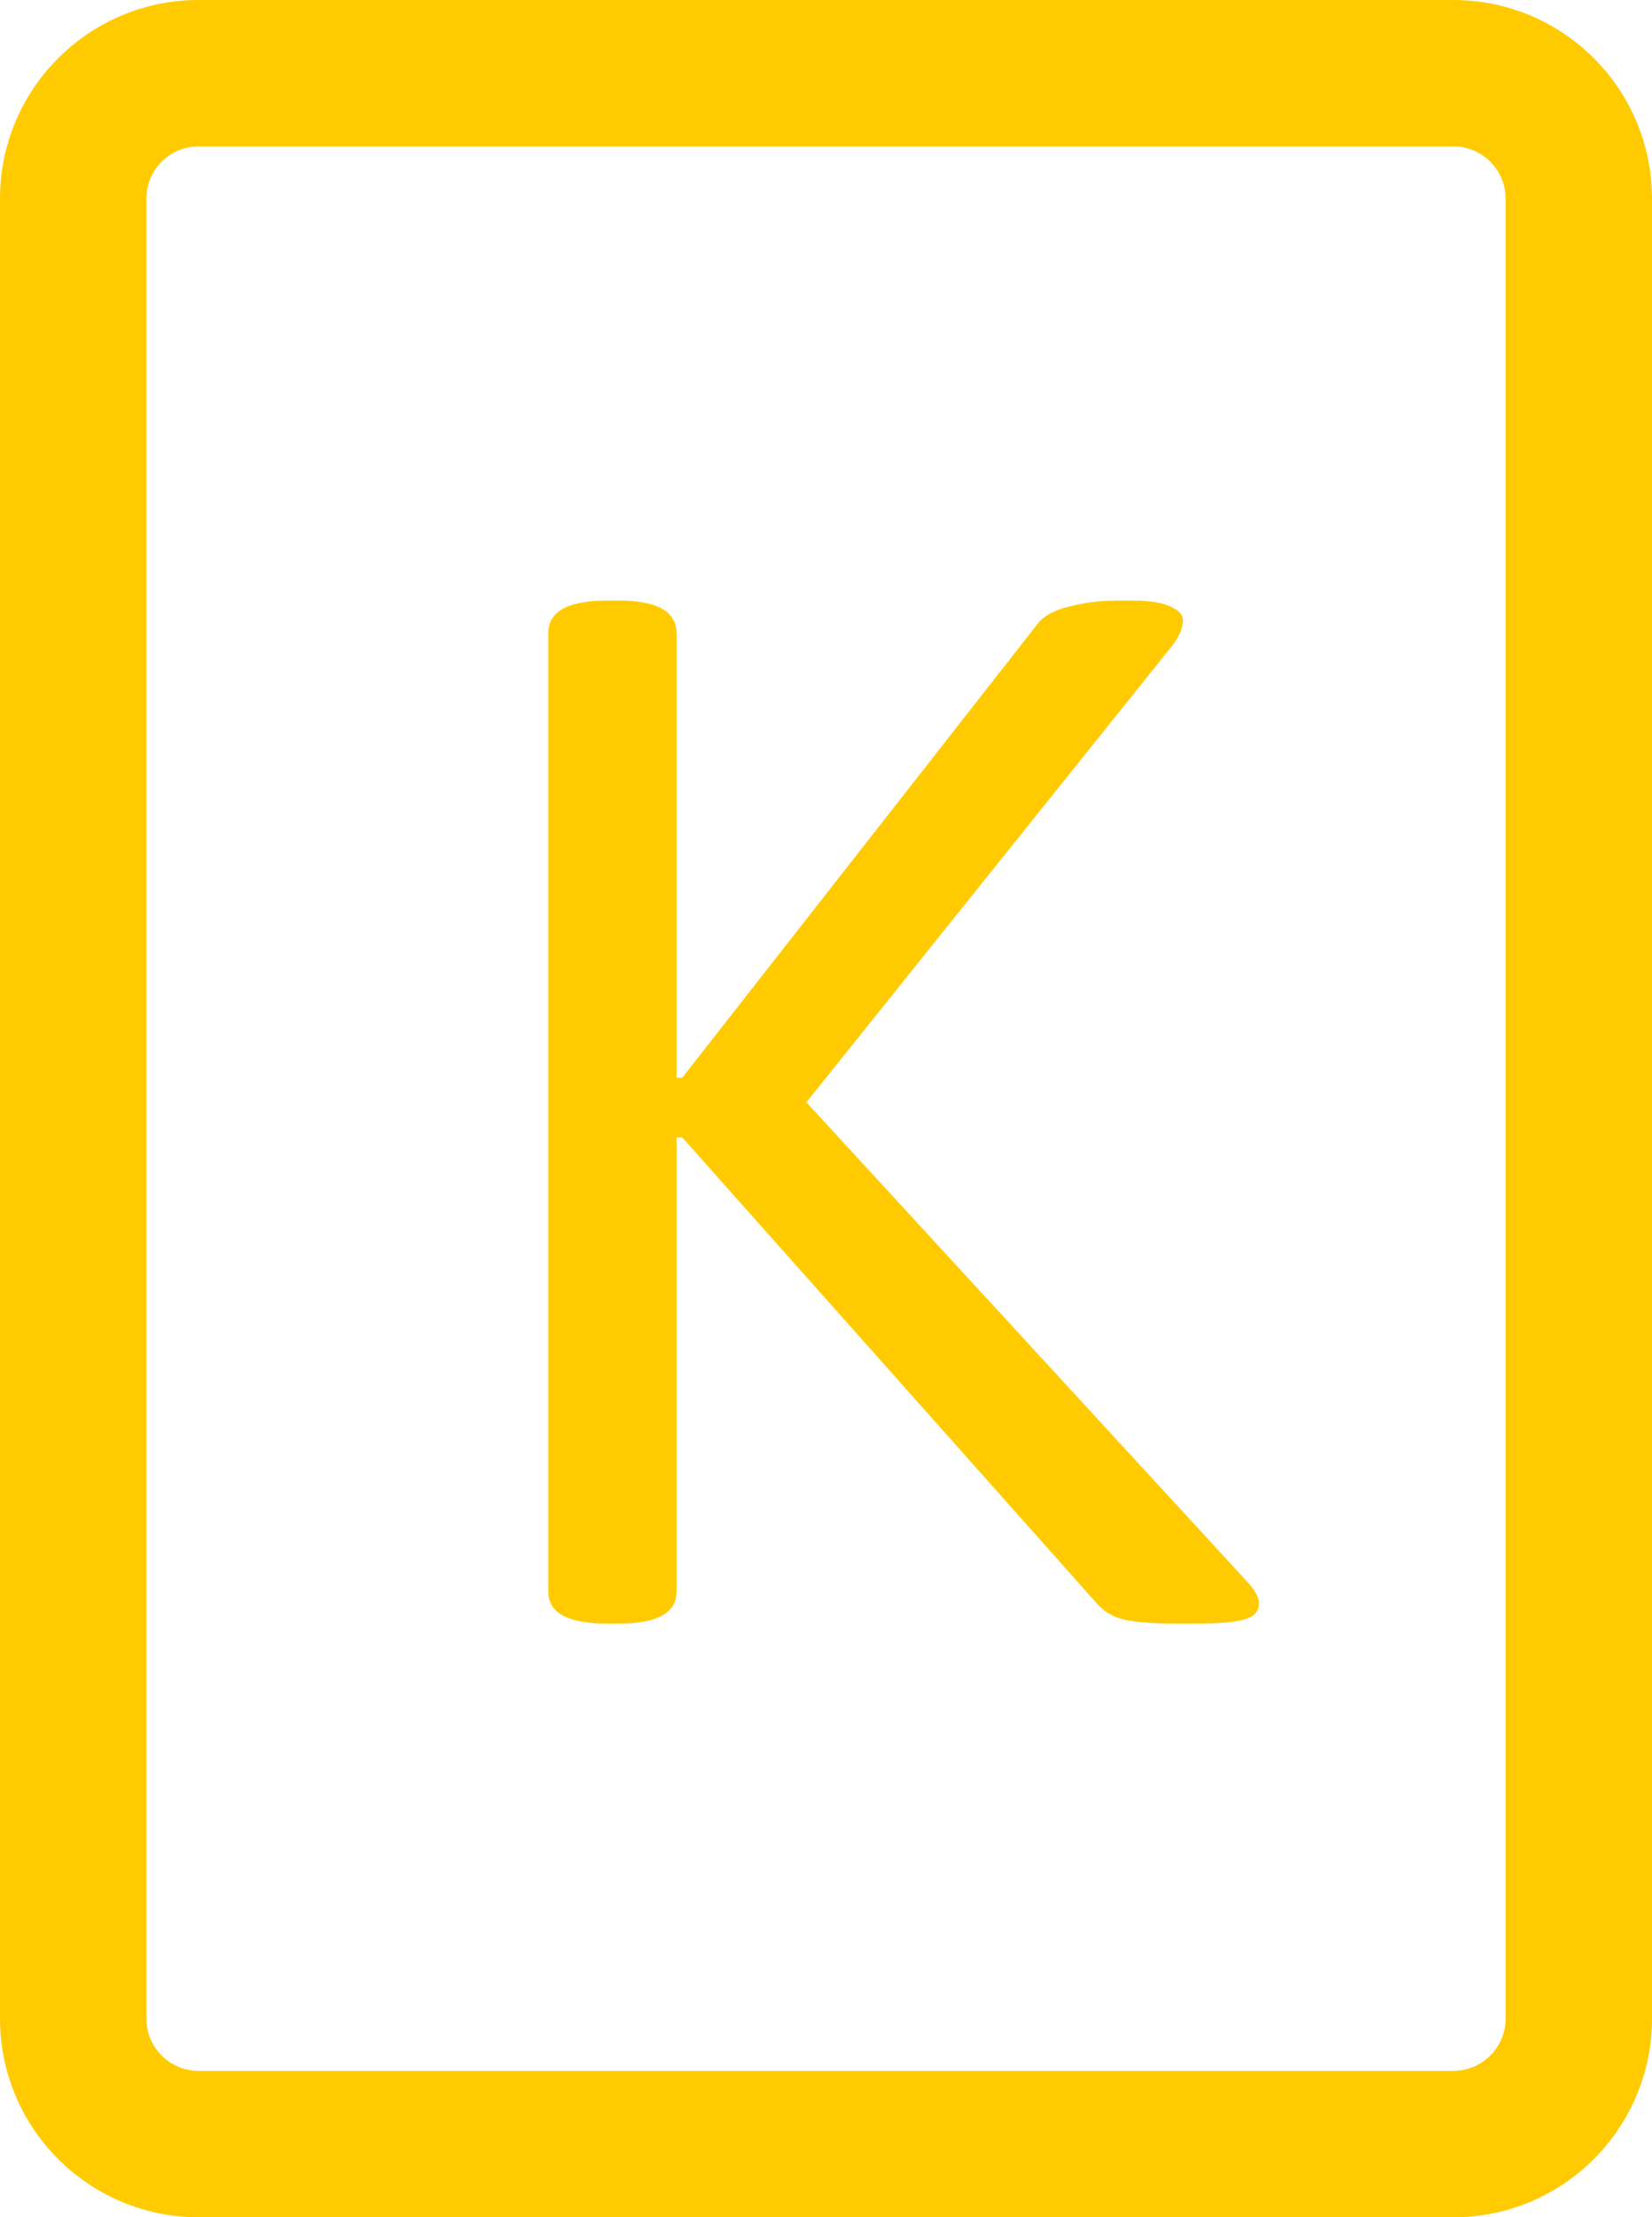 <svg width="79" height="106" viewBox="0 0 79 106" fill="none" xmlns="http://www.w3.org/2000/svg">
<path fill-rule="evenodd" clip-rule="evenodd" d="M9.5 0C4.253 0 0 4.253 0 9.5V96.5C0 101.747 4.253 106 9.5 106H69.5C74.747 106 79 101.747 79 96.5V9.5C79 4.253 74.747 0 69.5 0H9.5ZM7 9.5C7 8.119 8.119 7 9.5 7H69.5C70.881 7 72 8.119 72 9.5V96.5C72 97.881 70.881 99 69.5 99H9.5C8.119 99 7 97.881 7 96.5V9.5ZM26.219 76.094C26.219 77.109 27.156 77.617 29.031 77.617H29.578C31.427 77.617 32.352 77.109 32.352 76.094V54.375H32.625L52.508 76.719C52.872 77.109 53.341 77.357 53.914 77.461C54.513 77.565 55.307 77.617 56.297 77.617H57.156C58.276 77.617 59.057 77.552 59.5 77.422C59.969 77.292 60.203 77.031 60.203 76.641C60.203 76.354 59.995 75.99 59.578 75.547L38.562 52.695L55.906 31.055C56.349 30.534 56.57 30.065 56.57 29.648C56.57 29.388 56.362 29.167 55.945 28.984C55.529 28.802 54.93 28.711 54.148 28.711H53.484C52.651 28.711 51.883 28.802 51.18 28.984C50.503 29.141 50.008 29.388 49.695 29.727L32.625 51.523H32.352V30.273C32.352 29.232 31.427 28.711 29.578 28.711H29.031C27.156 28.711 26.219 29.232 26.219 30.273V76.094Z" fill="#FFCB00"/>
</svg>
